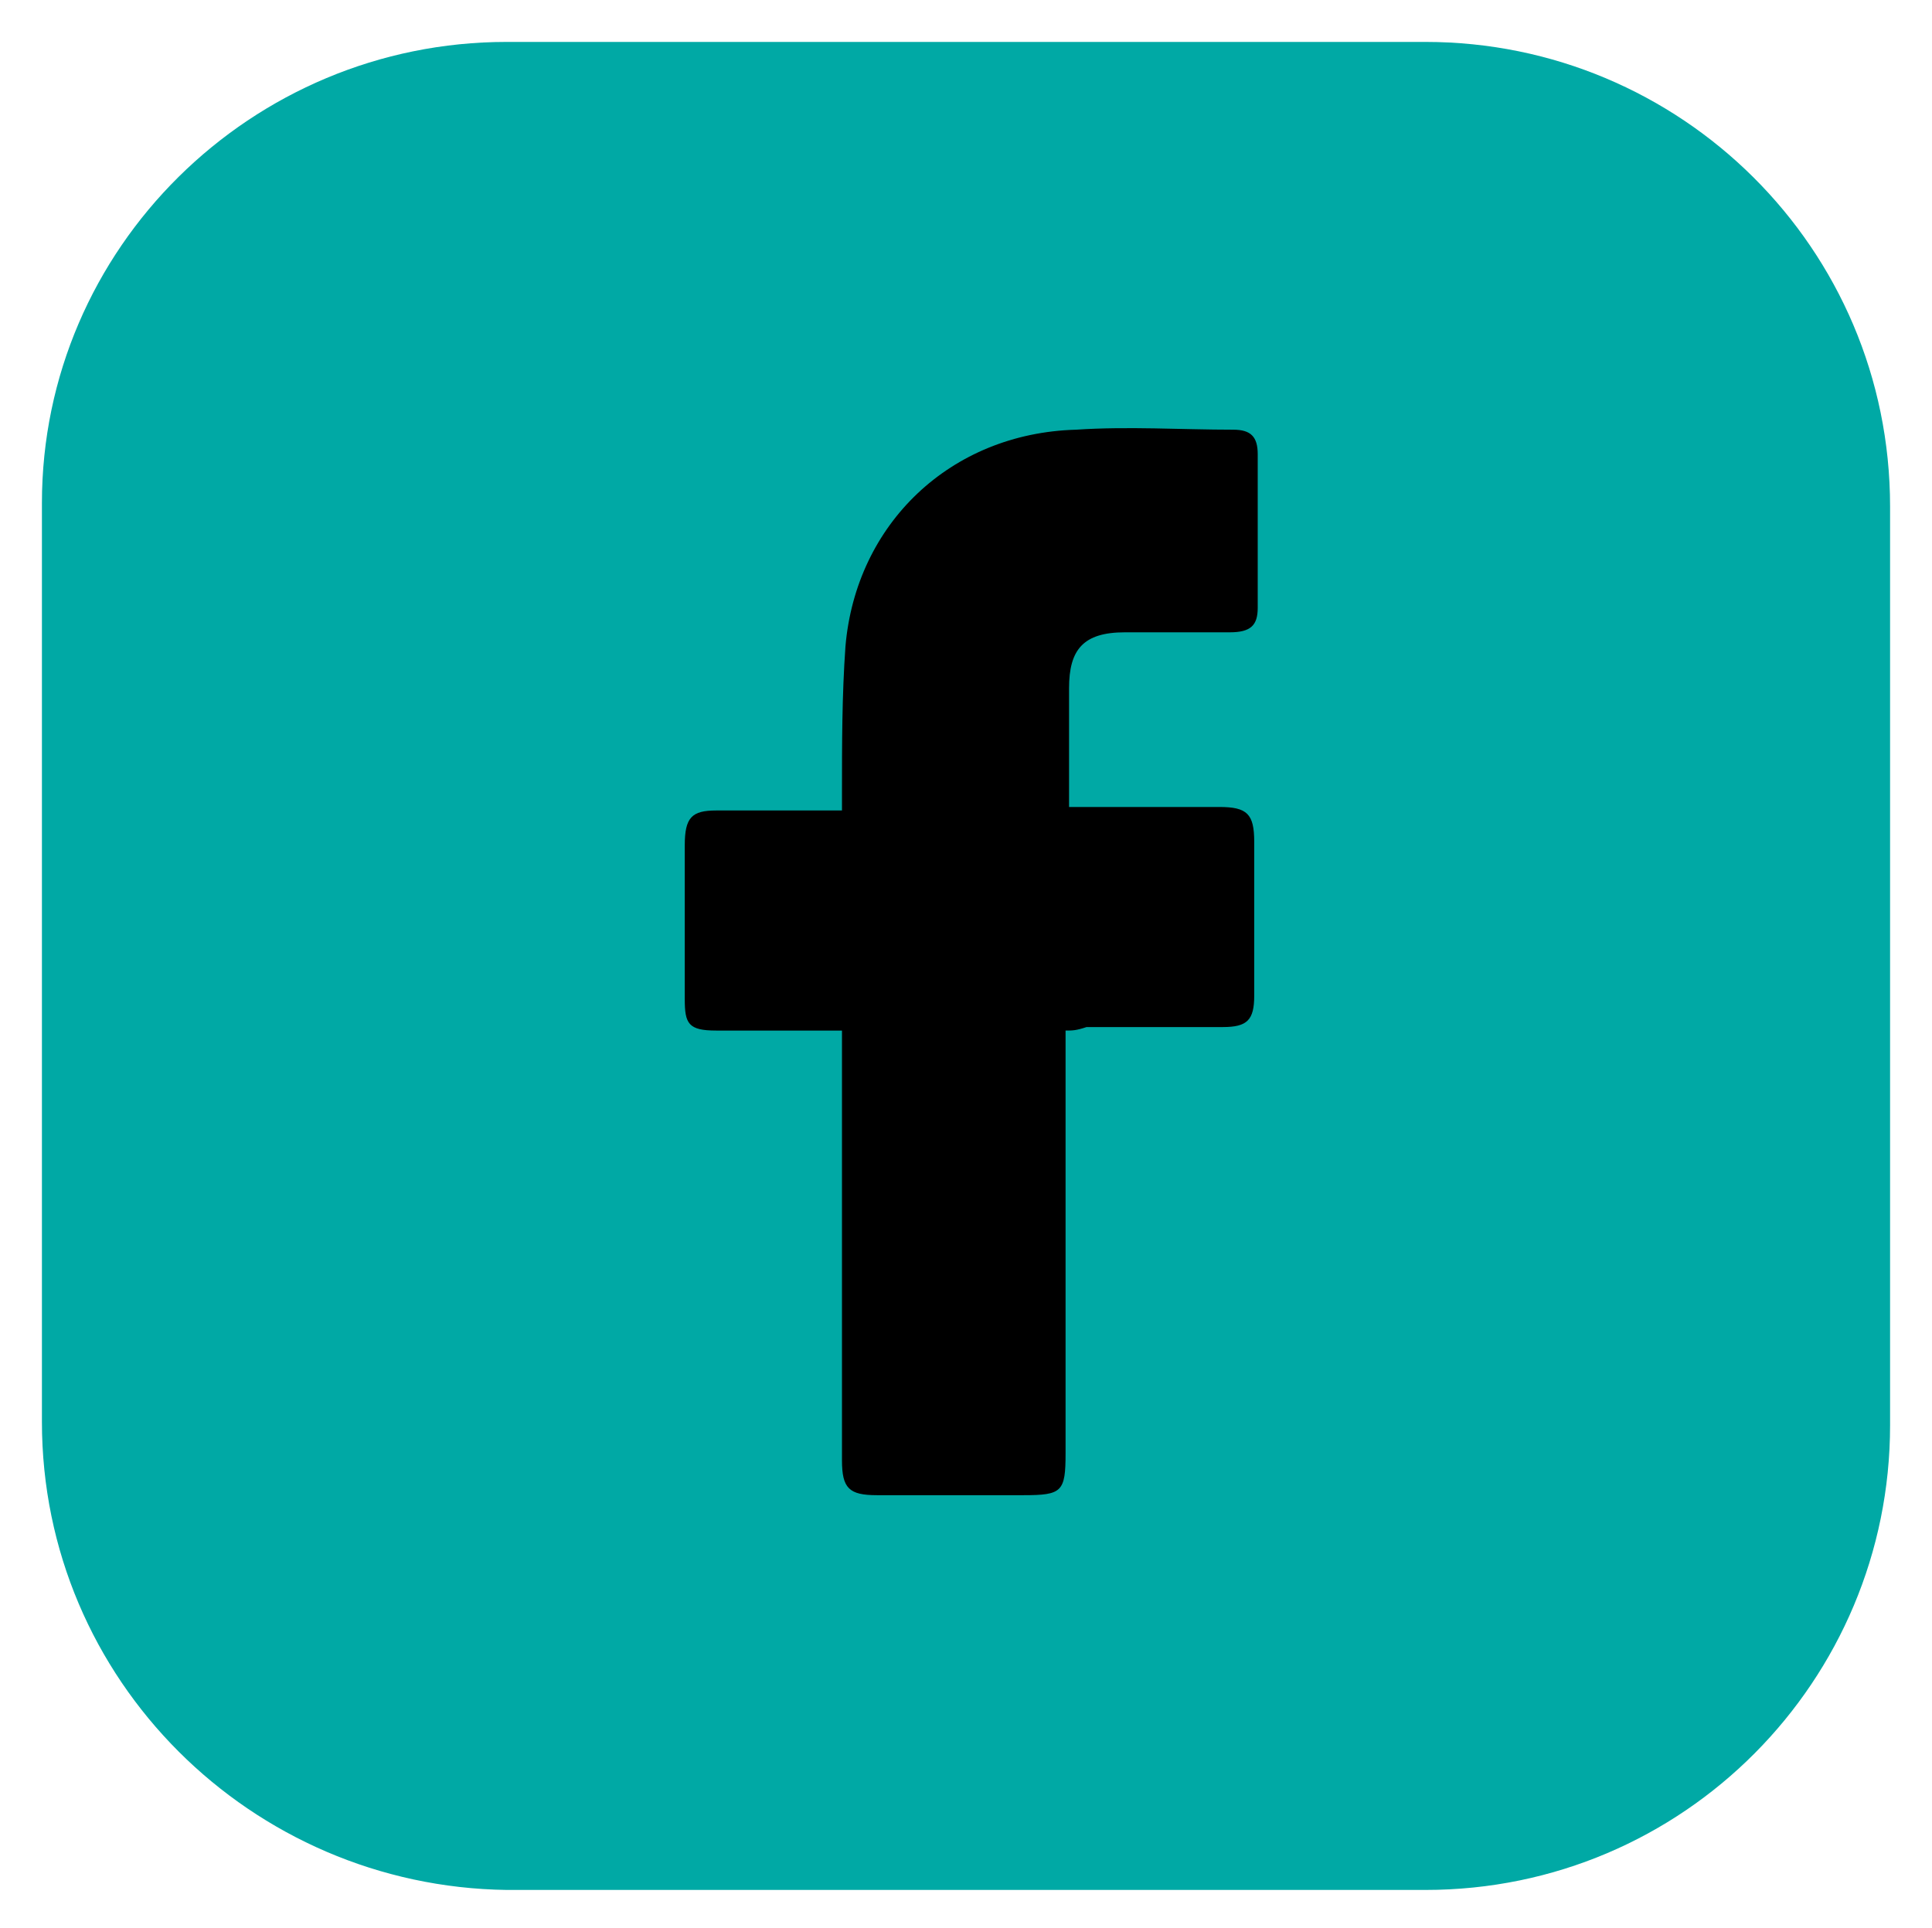 <?xml version="1.0" encoding="utf-8"?>
<!-- Generator: Adobe Illustrator 28.2.0, SVG Export Plug-In . SVG Version: 6.00 Build 0)  -->
<svg version="1.1" id="Layer_2_00000084528843485277880190000002349648946228571559_"
	 xmlns="http://www.w3.org/2000/svg" xmlns:xlink="http://www.w3.org/1999/xlink" x="0px" y="0px" viewBox="0 0 55.3 55.2"
	 style="enable-background:new 0 0 55.3 55.2;" xml:space="preserve">
<style type="text/css">
	.st0{fill:#00A9A5;}
</style>
<g>
	<path class="st0" d="M14.5,1.2h26.3c7.3,0,13.3,5.9,13.3,13.3v26.3c0,7.3-5.9,13.3-13.3,13.3H14.5C7.2,54,1.2,48.1,1.2,40.7V14.4
		C1.2,7.1,7.2,1.2,14.5,1.2z"/>
	<path d="M30.5,29.5c0,0.2,0,0.4,0,0.5c0,3.9,0,7.8,0,11.6c0,1.1-0.1,1.2-1.2,1.2c-1.4,0-2.8,0-4.2,0c-0.8,0-1-0.2-1-1
		c0-3.9,0-7.9,0-11.8c0-0.1,0-0.3,0-0.5c-0.1,0-0.3,0-0.4,0c-1.1,0-2.2,0-3.2,0c-0.8,0-0.9-0.2-0.9-0.9c0-1.5,0-2.9,0-4.4
		c0-0.8,0.2-1,0.9-1c1.1,0,2.1,0,3.2,0c0.1,0,0.3,0,0.4,0c0-0.2,0-0.3,0-0.5c0-1.4,0-2.8,0.1-4.2c0.3-3.5,3-6.1,6.6-6.2
		c1.5-0.1,3,0,4.5,0c0.5,0,0.7,0.2,0.7,0.7c0,1.5,0,3,0,4.4c0,0.5-0.2,0.7-0.8,0.7c-1,0-2,0-3,0c-1.2,0-1.6,0.5-1.6,1.6
		c0,1.1,0,2.2,0,3.4c0.2,0,0.3,0,0.4,0c1.3,0,2.6,0,3.9,0c0.8,0,1,0.2,1,1c0,1.5,0,3,0,4.4c0,0.7-0.2,0.9-0.9,0.9
		c-1.3,0-2.6,0-3.9,0C30.8,29.5,30.7,29.5,30.5,29.5L30.5,29.5z"/>
</g>
</svg>
